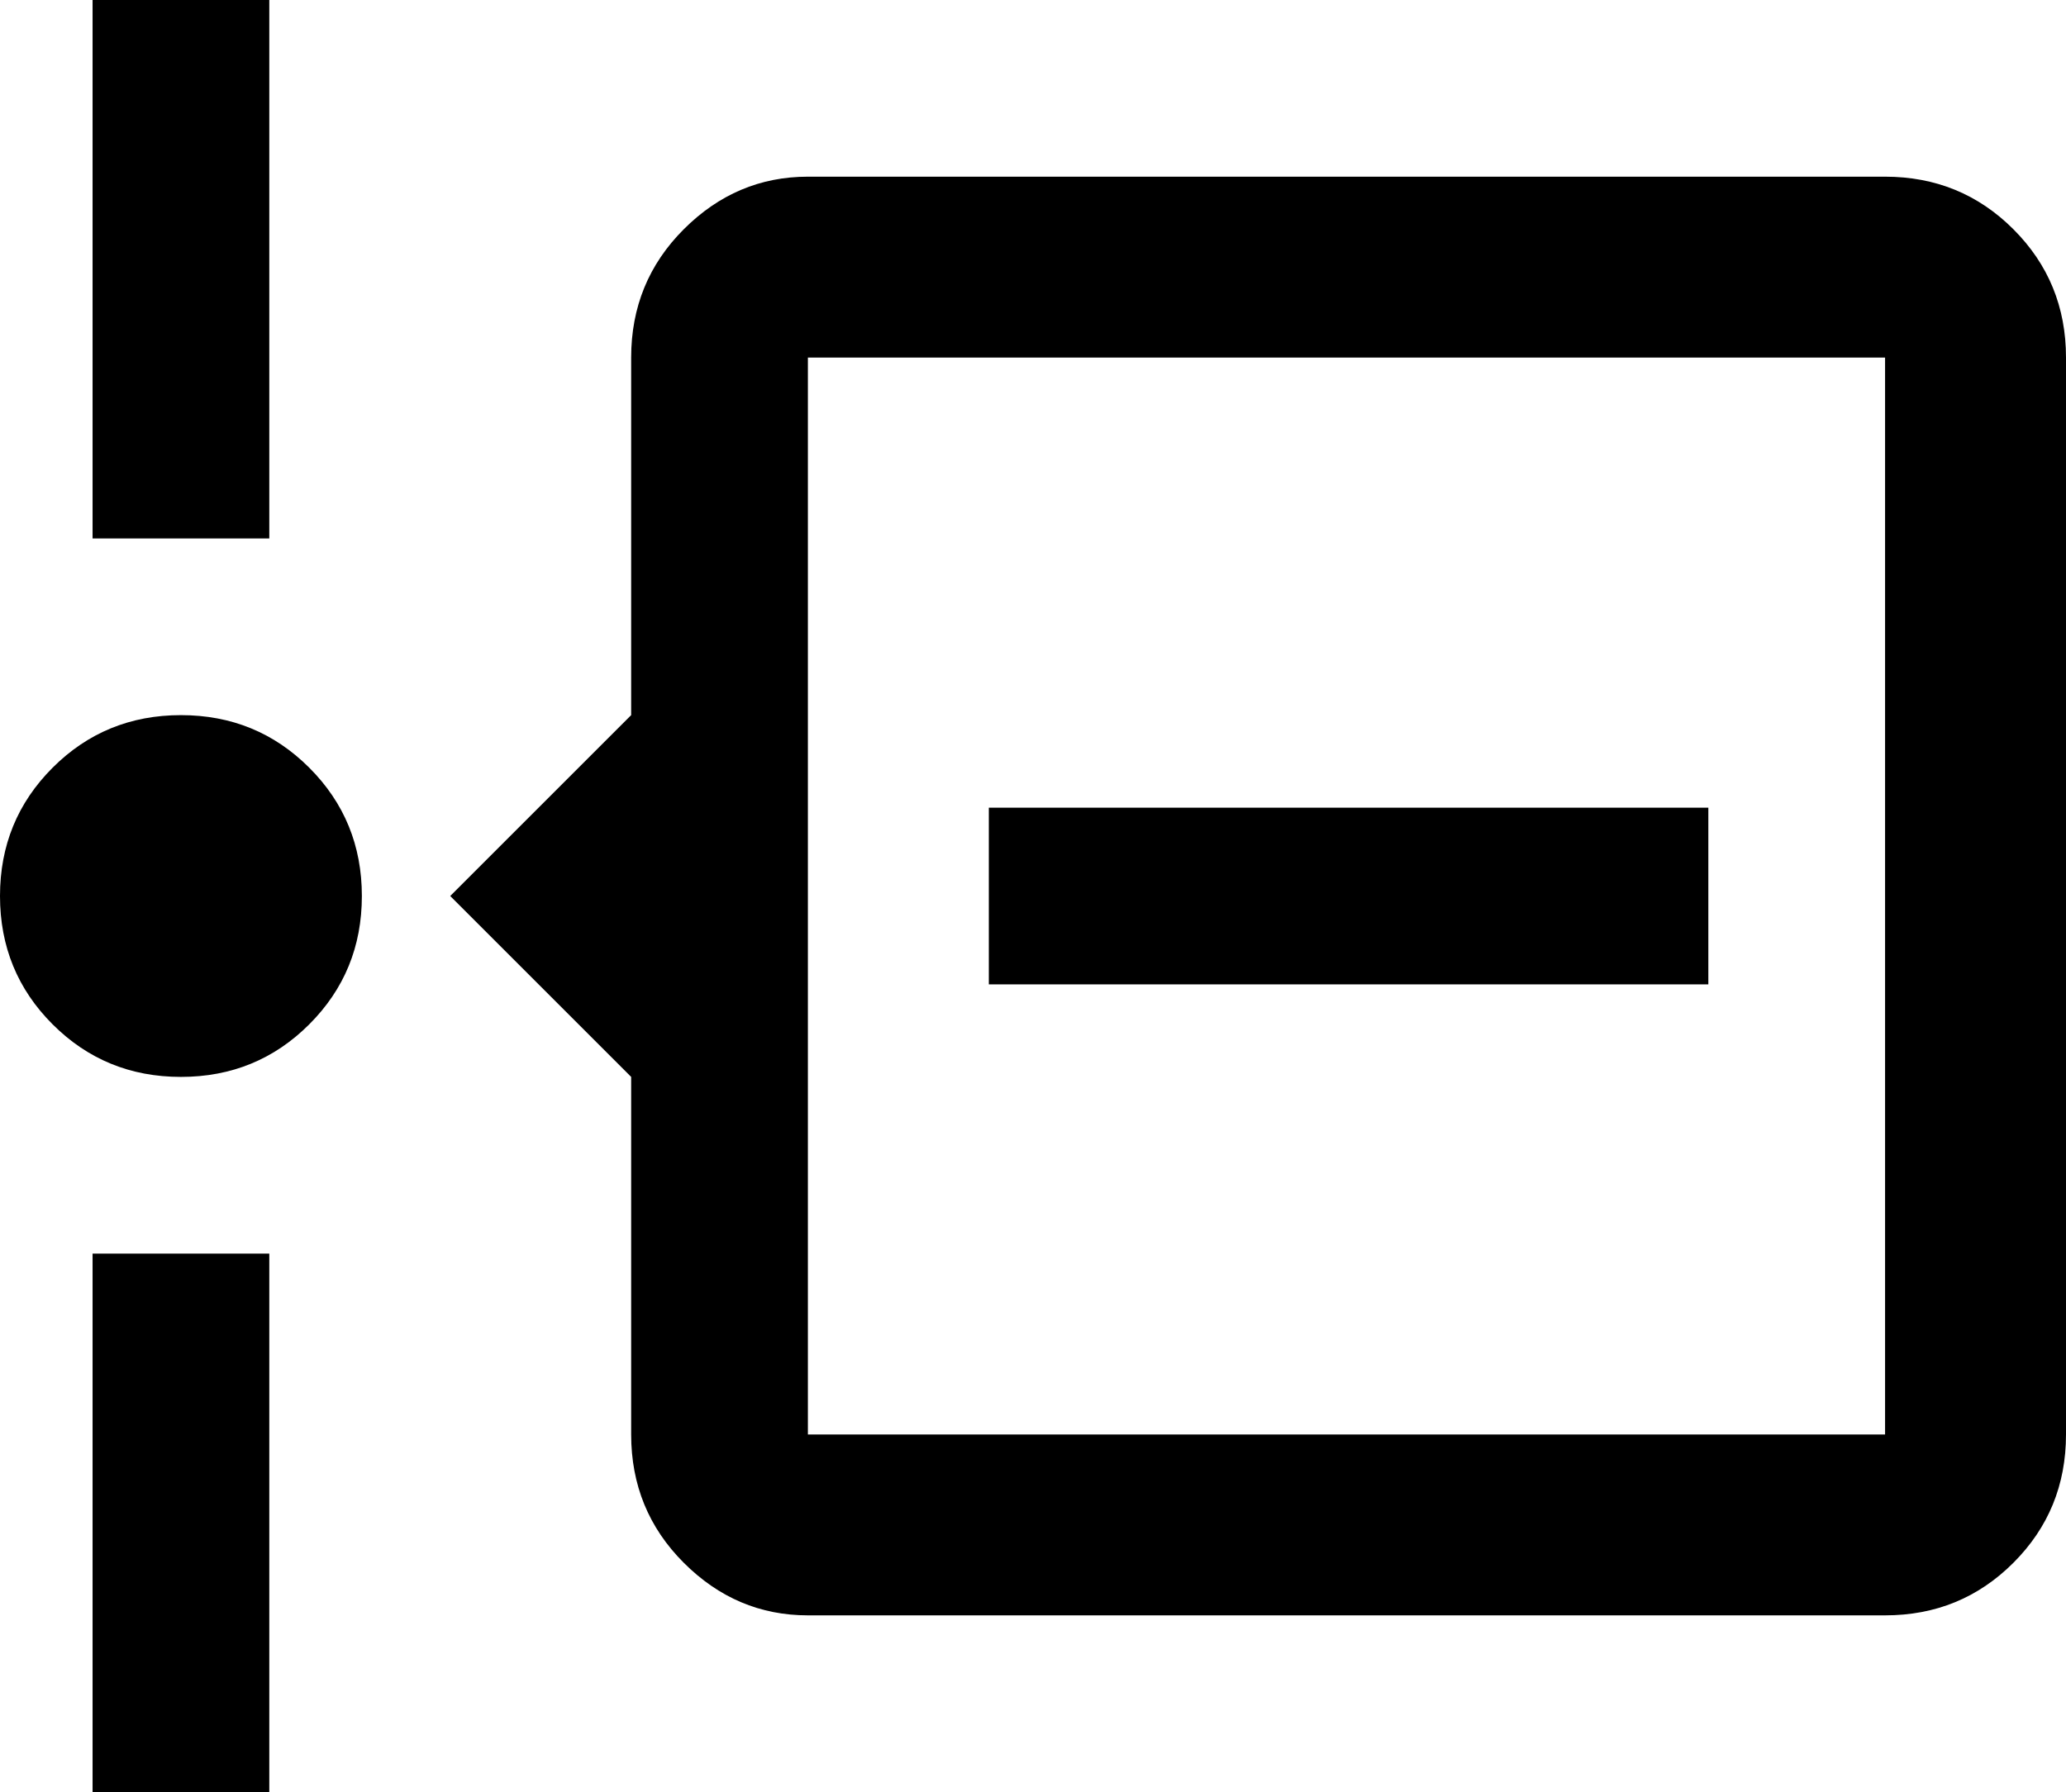 <svg xmlns="http://www.w3.org/2000/svg" viewBox="21 -21 491 426">
      <g transform="scale(1 -1) translate(0 -384)">
        <path d="M43 107H85V-21H43ZM85 405H43V277H85ZM427 213H256V171H427ZM64 235Q46 235 33.5 222.5Q21 210 21.0 192.0Q21 174 33.5 161.5Q46 149 64.0 149.0Q82 149 94.5 161.5Q107 174 107.0 192.0Q107 210 94.5 222.5Q82 235 64 235ZM512 320V64Q512 46 499.5 33.5Q487 21 469 21H213Q196 21 183.5 33.5Q171 46 171 64V149L128 192L171 235V320Q171 338 183.5 350.5Q196 363 213 363H469Q487 363 499.5 350.5Q512 338 512 320ZM469 320H213V64H469Z" />
      </g>
    </svg>